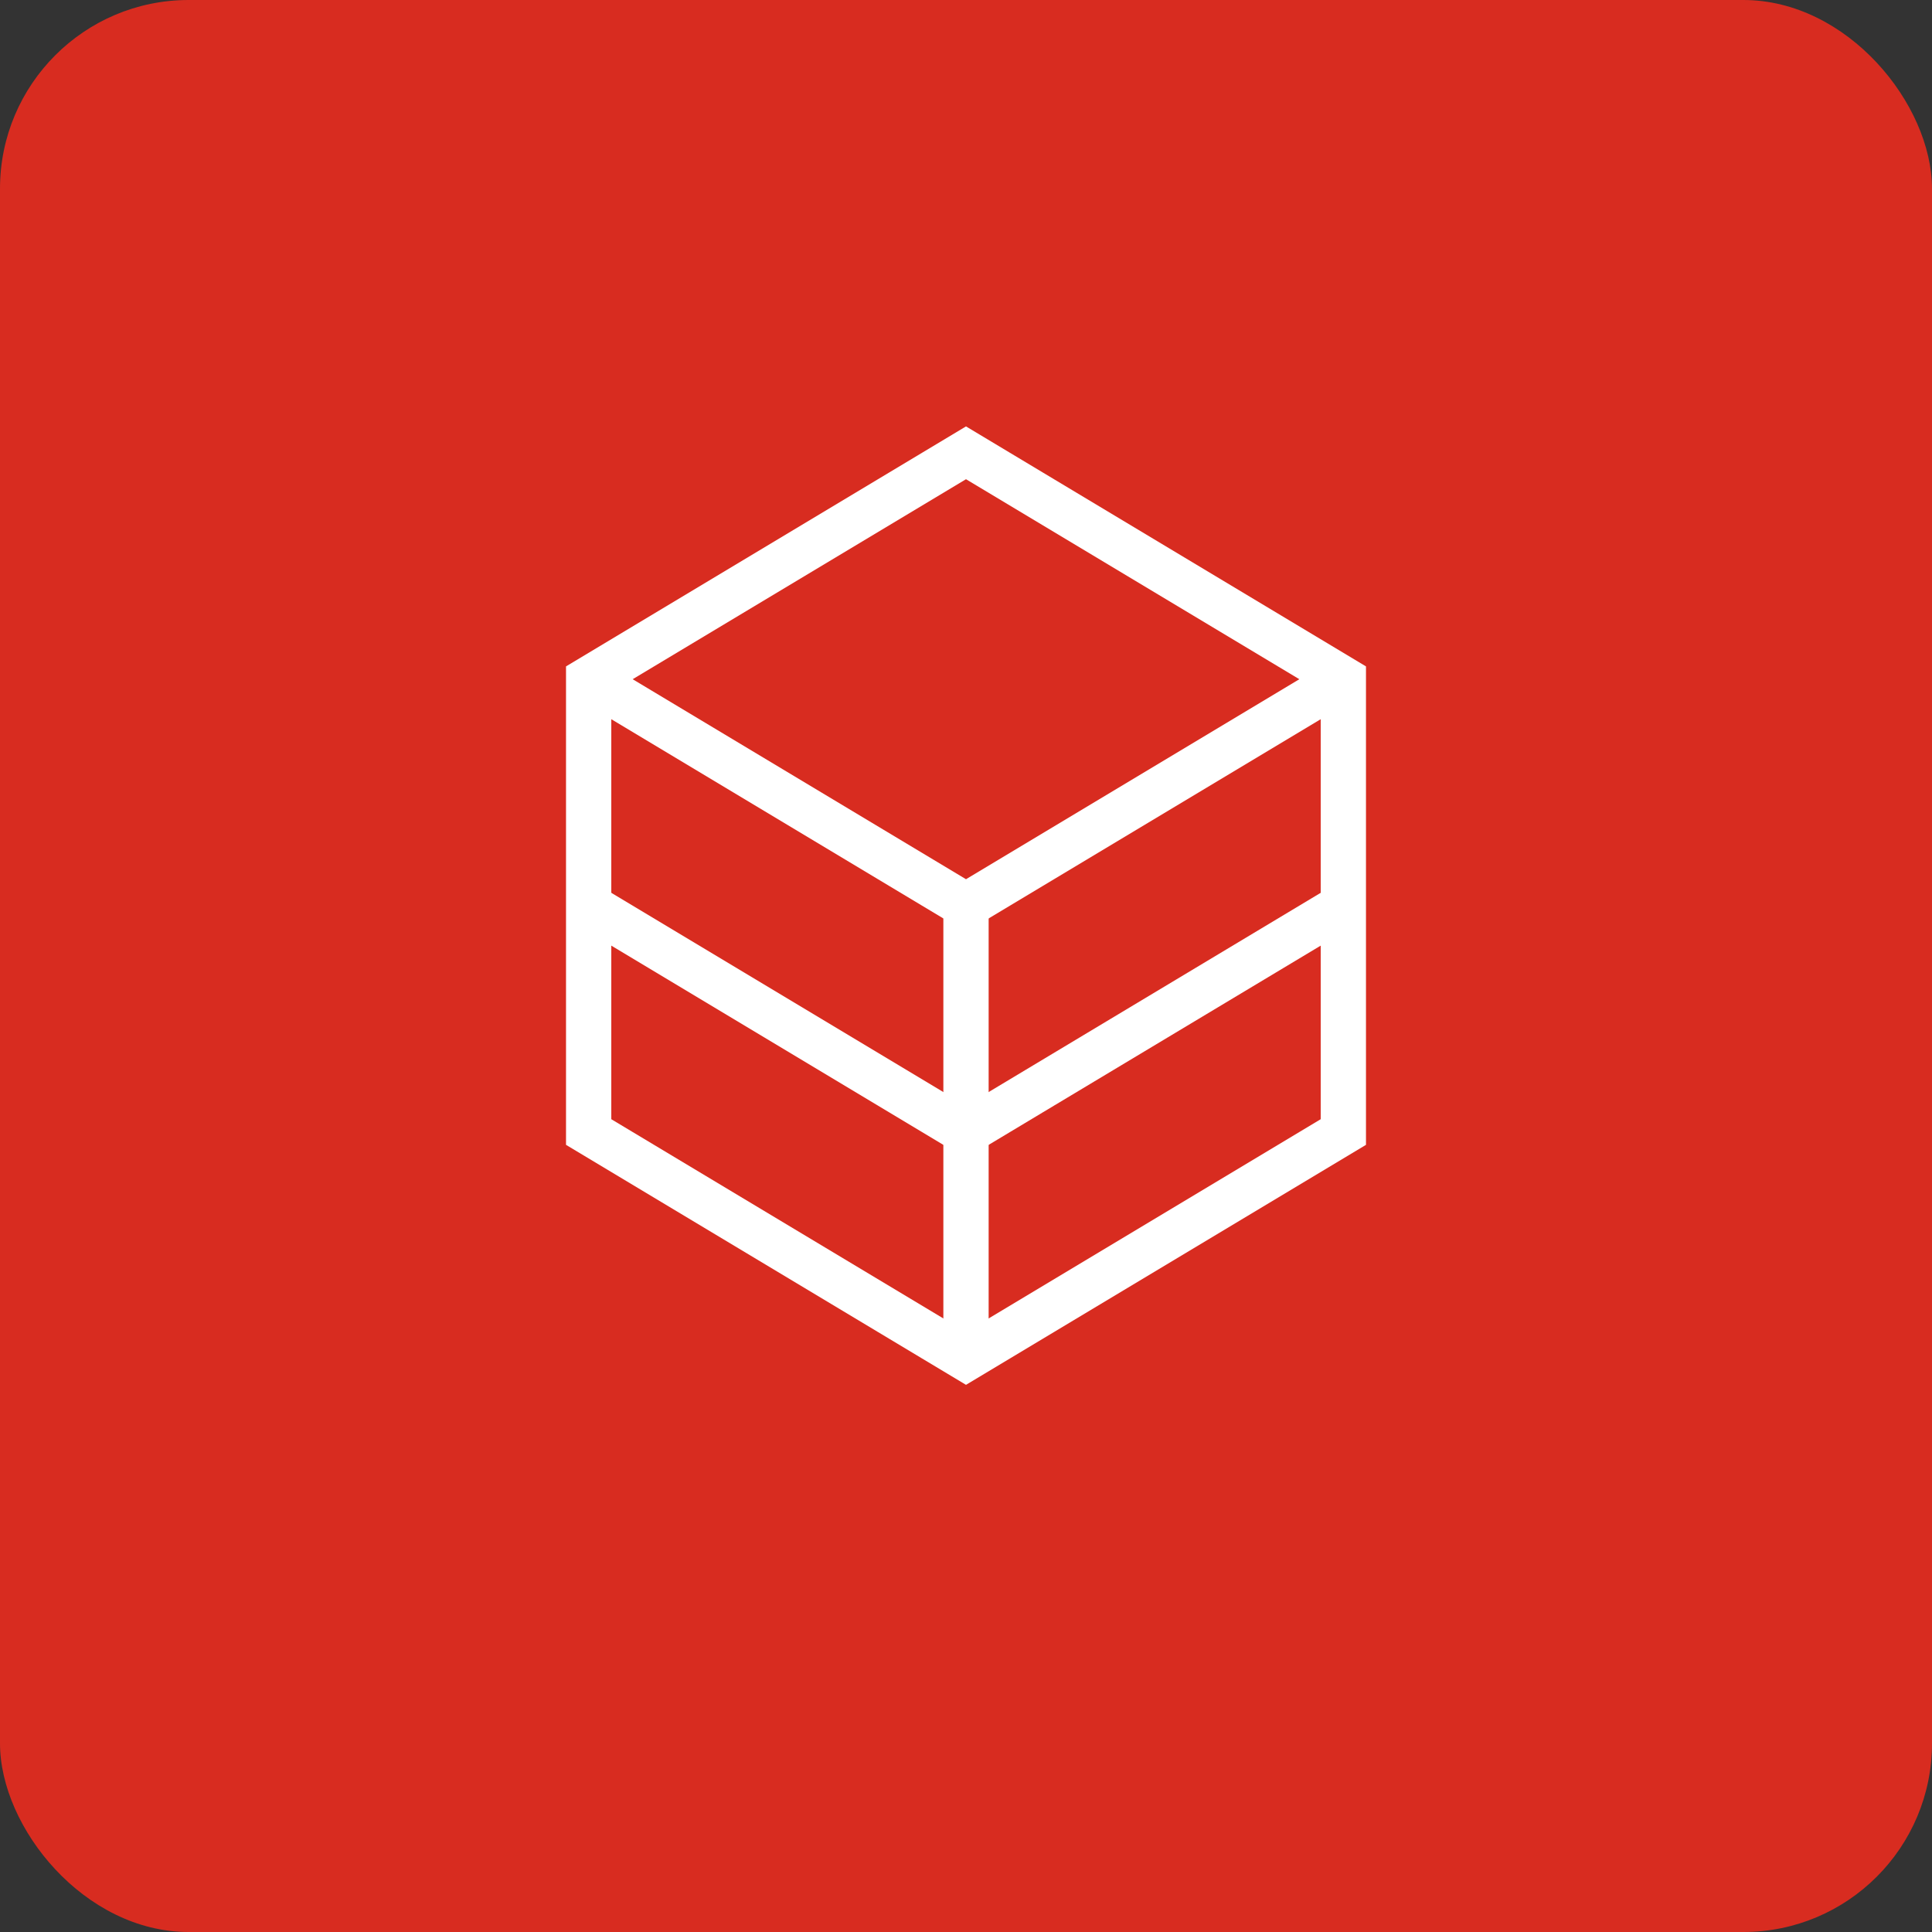 <?xml version="1.0" encoding="UTF-8"?>
<svg width="512" height="512" viewBox="0 0 512 512" fill="none" xmlns="http://www.w3.org/2000/svg">
    <rect x="0" y="0" width="512" height="512" fill="#333333" stroke="none"/>
    <rect width="512" height="512" rx="50" fill="#D82C20"/>
    <path d="M256 120L356 180V300L256 360L156 300V180L256 120Z" stroke="white" stroke-width="12"/>
    <path d="M156 180L256 240L356 180" stroke="white" stroke-width="12"/>
    <path d="M156 240L256 300L356 240" stroke="white" stroke-width="12"/>
    <path d="M256 240V360" stroke="white" stroke-width="12"/>
</svg> 